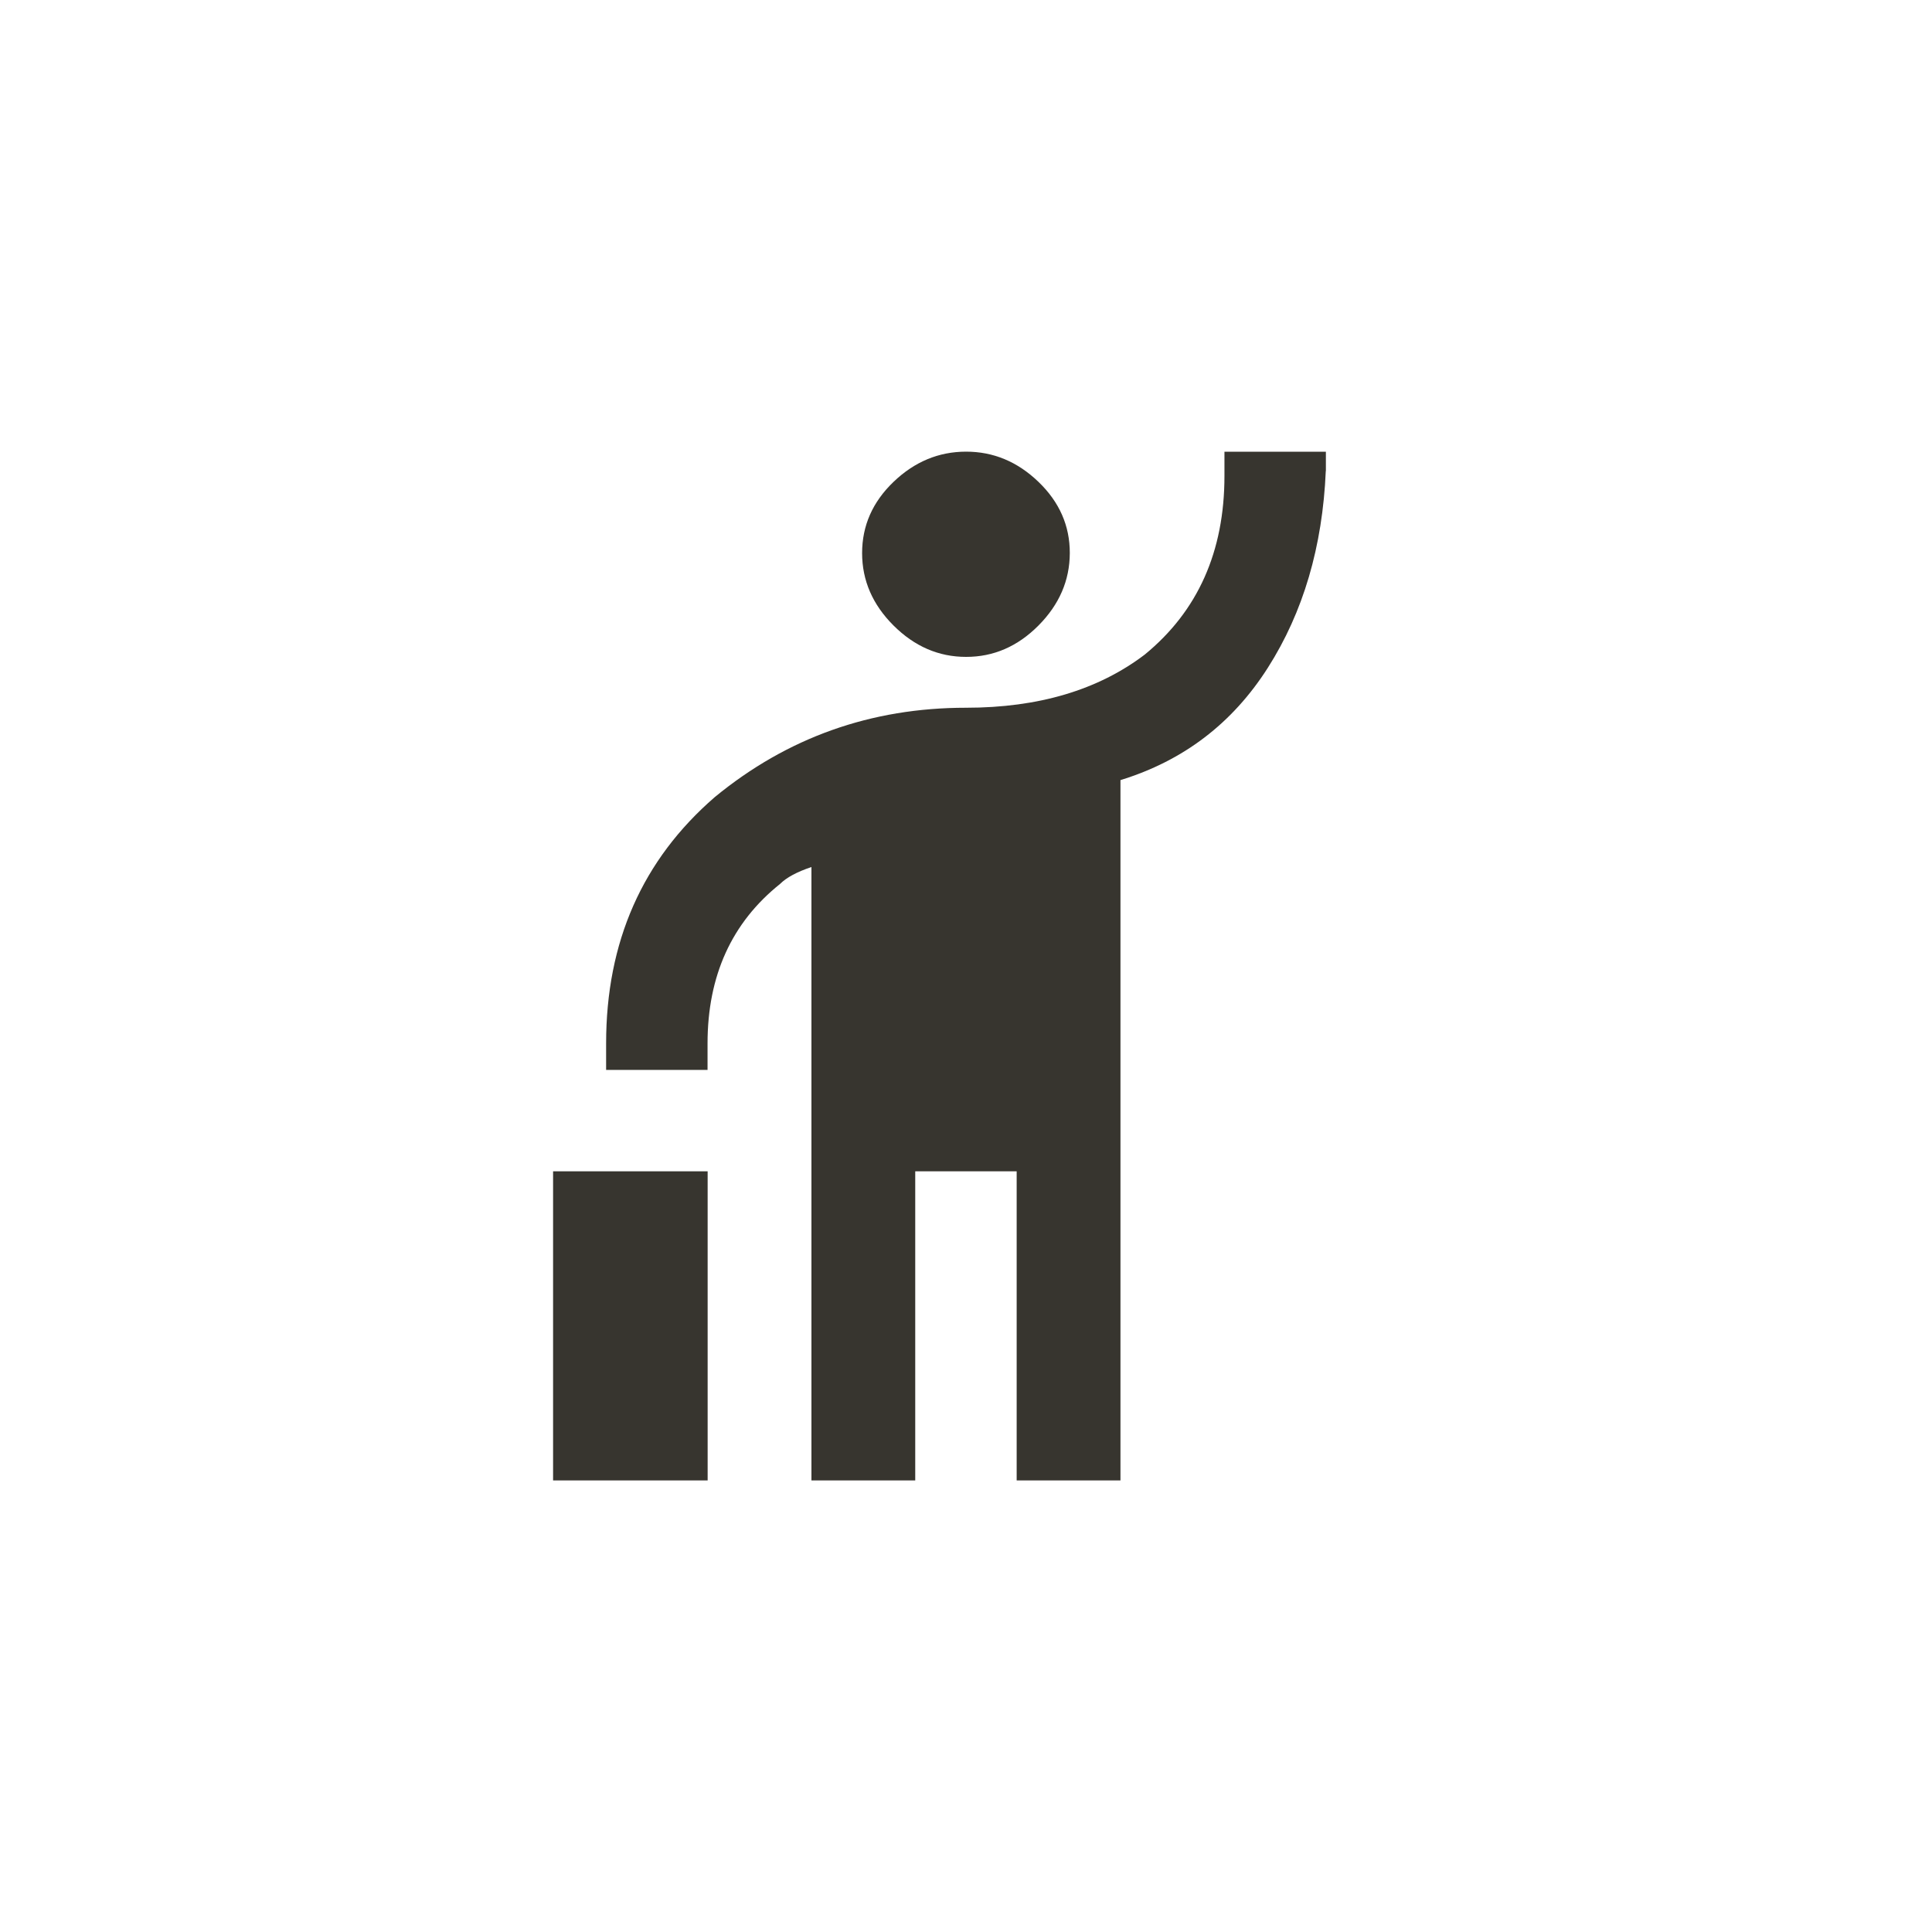 <!-- Generated by IcoMoon.io -->
<svg version="1.1" xmlns="http://www.w3.org/2000/svg" width="40" height="40" viewBox="0 0 40 40">
<title>mt-hail</title>
<path fill="#37352f" d="M11.451 24.251h3.2v6.4h-3.2v-6.4zM27.449 9.751q-0.1 2.349-1.2 4.075t-3.051 2.325v14.5h-2.149v-6.4h-2.1v6.4h-2.149v-12.7q-0.451 0.151-0.651 0.351-1.5 1.2-1.5 3.3v0.549h-2.1v-0.549q0-3.151 2.251-5.1 2.251-1.849 5.2-1.849 2.251 0 3.7-1.1 1.651-1.351 1.651-3.7v-0.5h2.1v0.4zM20 13.6q-0.849 0-1.5-0.649t-0.651-1.5 0.651-1.475 1.5-0.625 1.5 0.625 0.649 1.475-0.649 1.5-1.5 0.649z"></path>
</svg>
